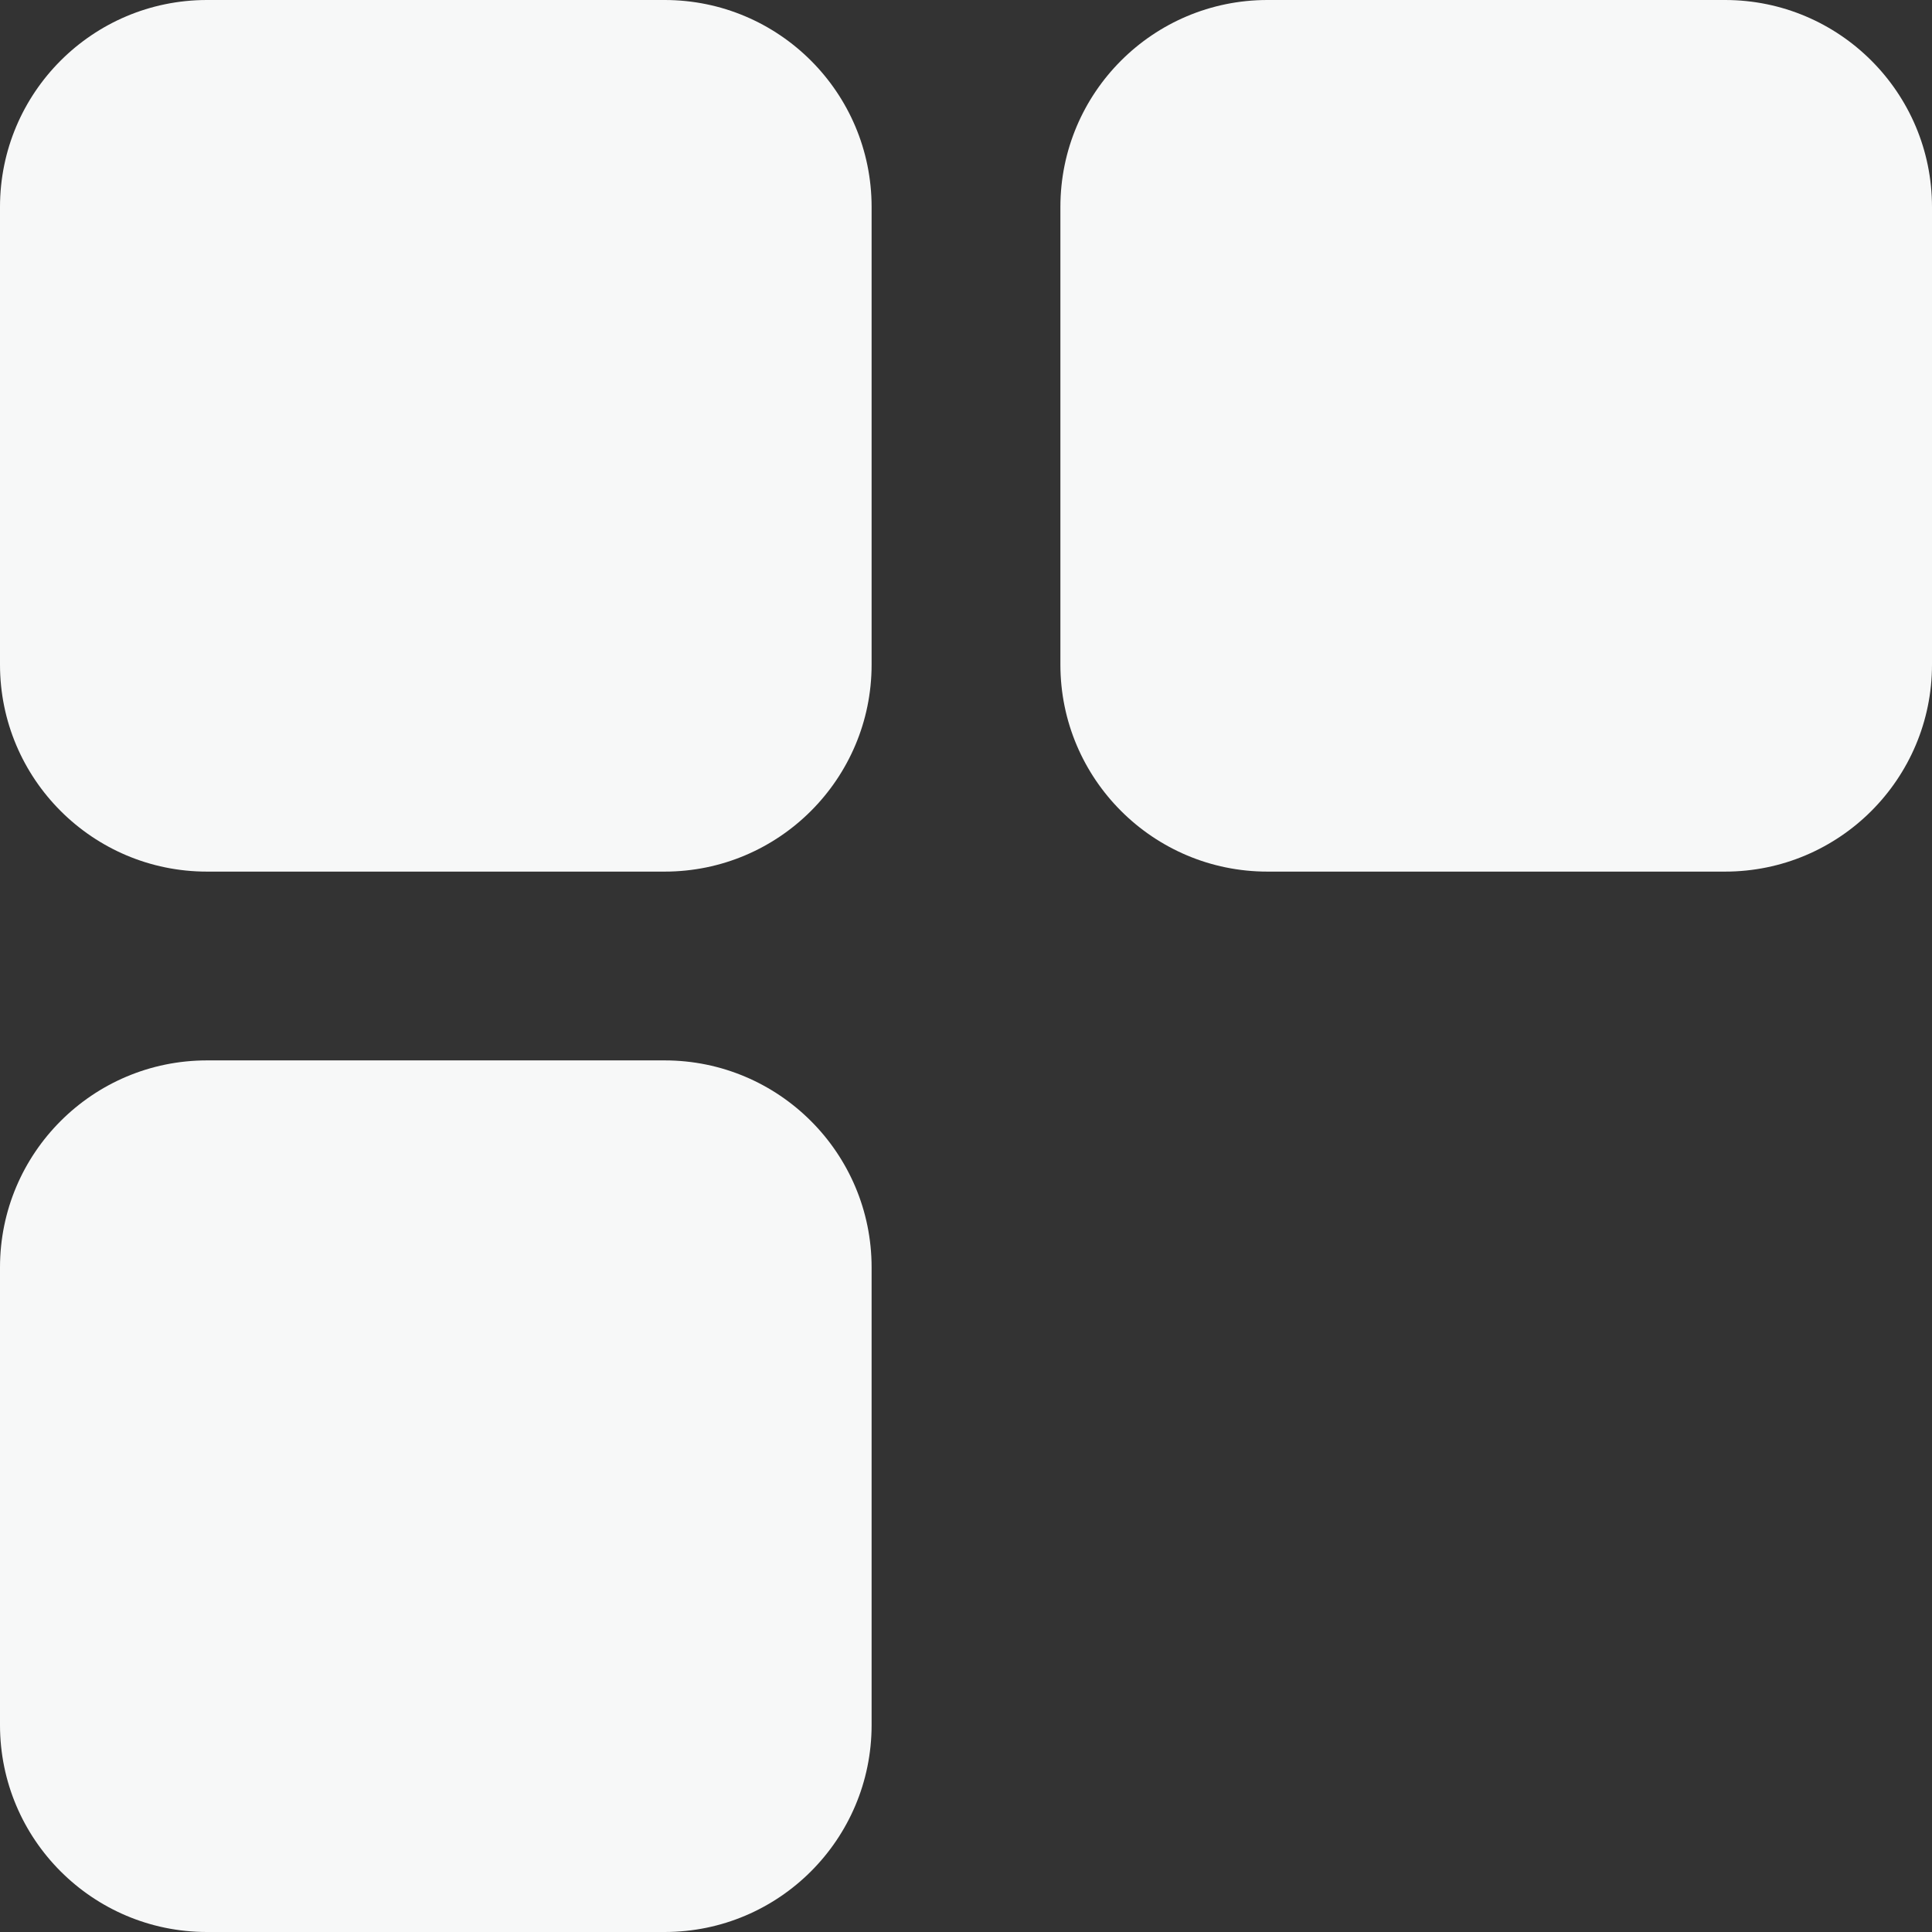 <svg width="28" height="28" viewBox="0 0 28 28" fill="none"
    xmlns="http://www.w3.org/2000/svg">
    <rect x="0" y="0" width="28" height="28" fill="#333333" stroke="none"/>
    <path d="M3 12.632C1.343 12.632 0 11.288 0 9.632V3C0 1.343 1.343 0 3 0H9.632C11.288 0 12.632 1.343 12.632 3V9.632C12.632 11.288 11.288 12.632 9.632 12.632H3Z" fill="#F7F8F8"/>
    <path d="M18.369 12.632C16.712 12.632 15.368 11.288 15.368 9.632V3C15.368 1.343 16.712 0 18.369 0H25C26.657 0 28 1.343 28 3V9.632C28 11.288 26.657 12.632 25 12.632H18.369Z" fill="#F7F8F8"/>
    <path d="M3 28C1.343 28 0 26.657 0 25V18.368C0 16.712 1.343 15.368 3 15.368H9.632C11.288 15.368 12.632 16.712 12.632 18.368V25C12.632 26.657 11.288 28 9.632 28H3Z" fill="#F7F8F8"/>
</svg>
